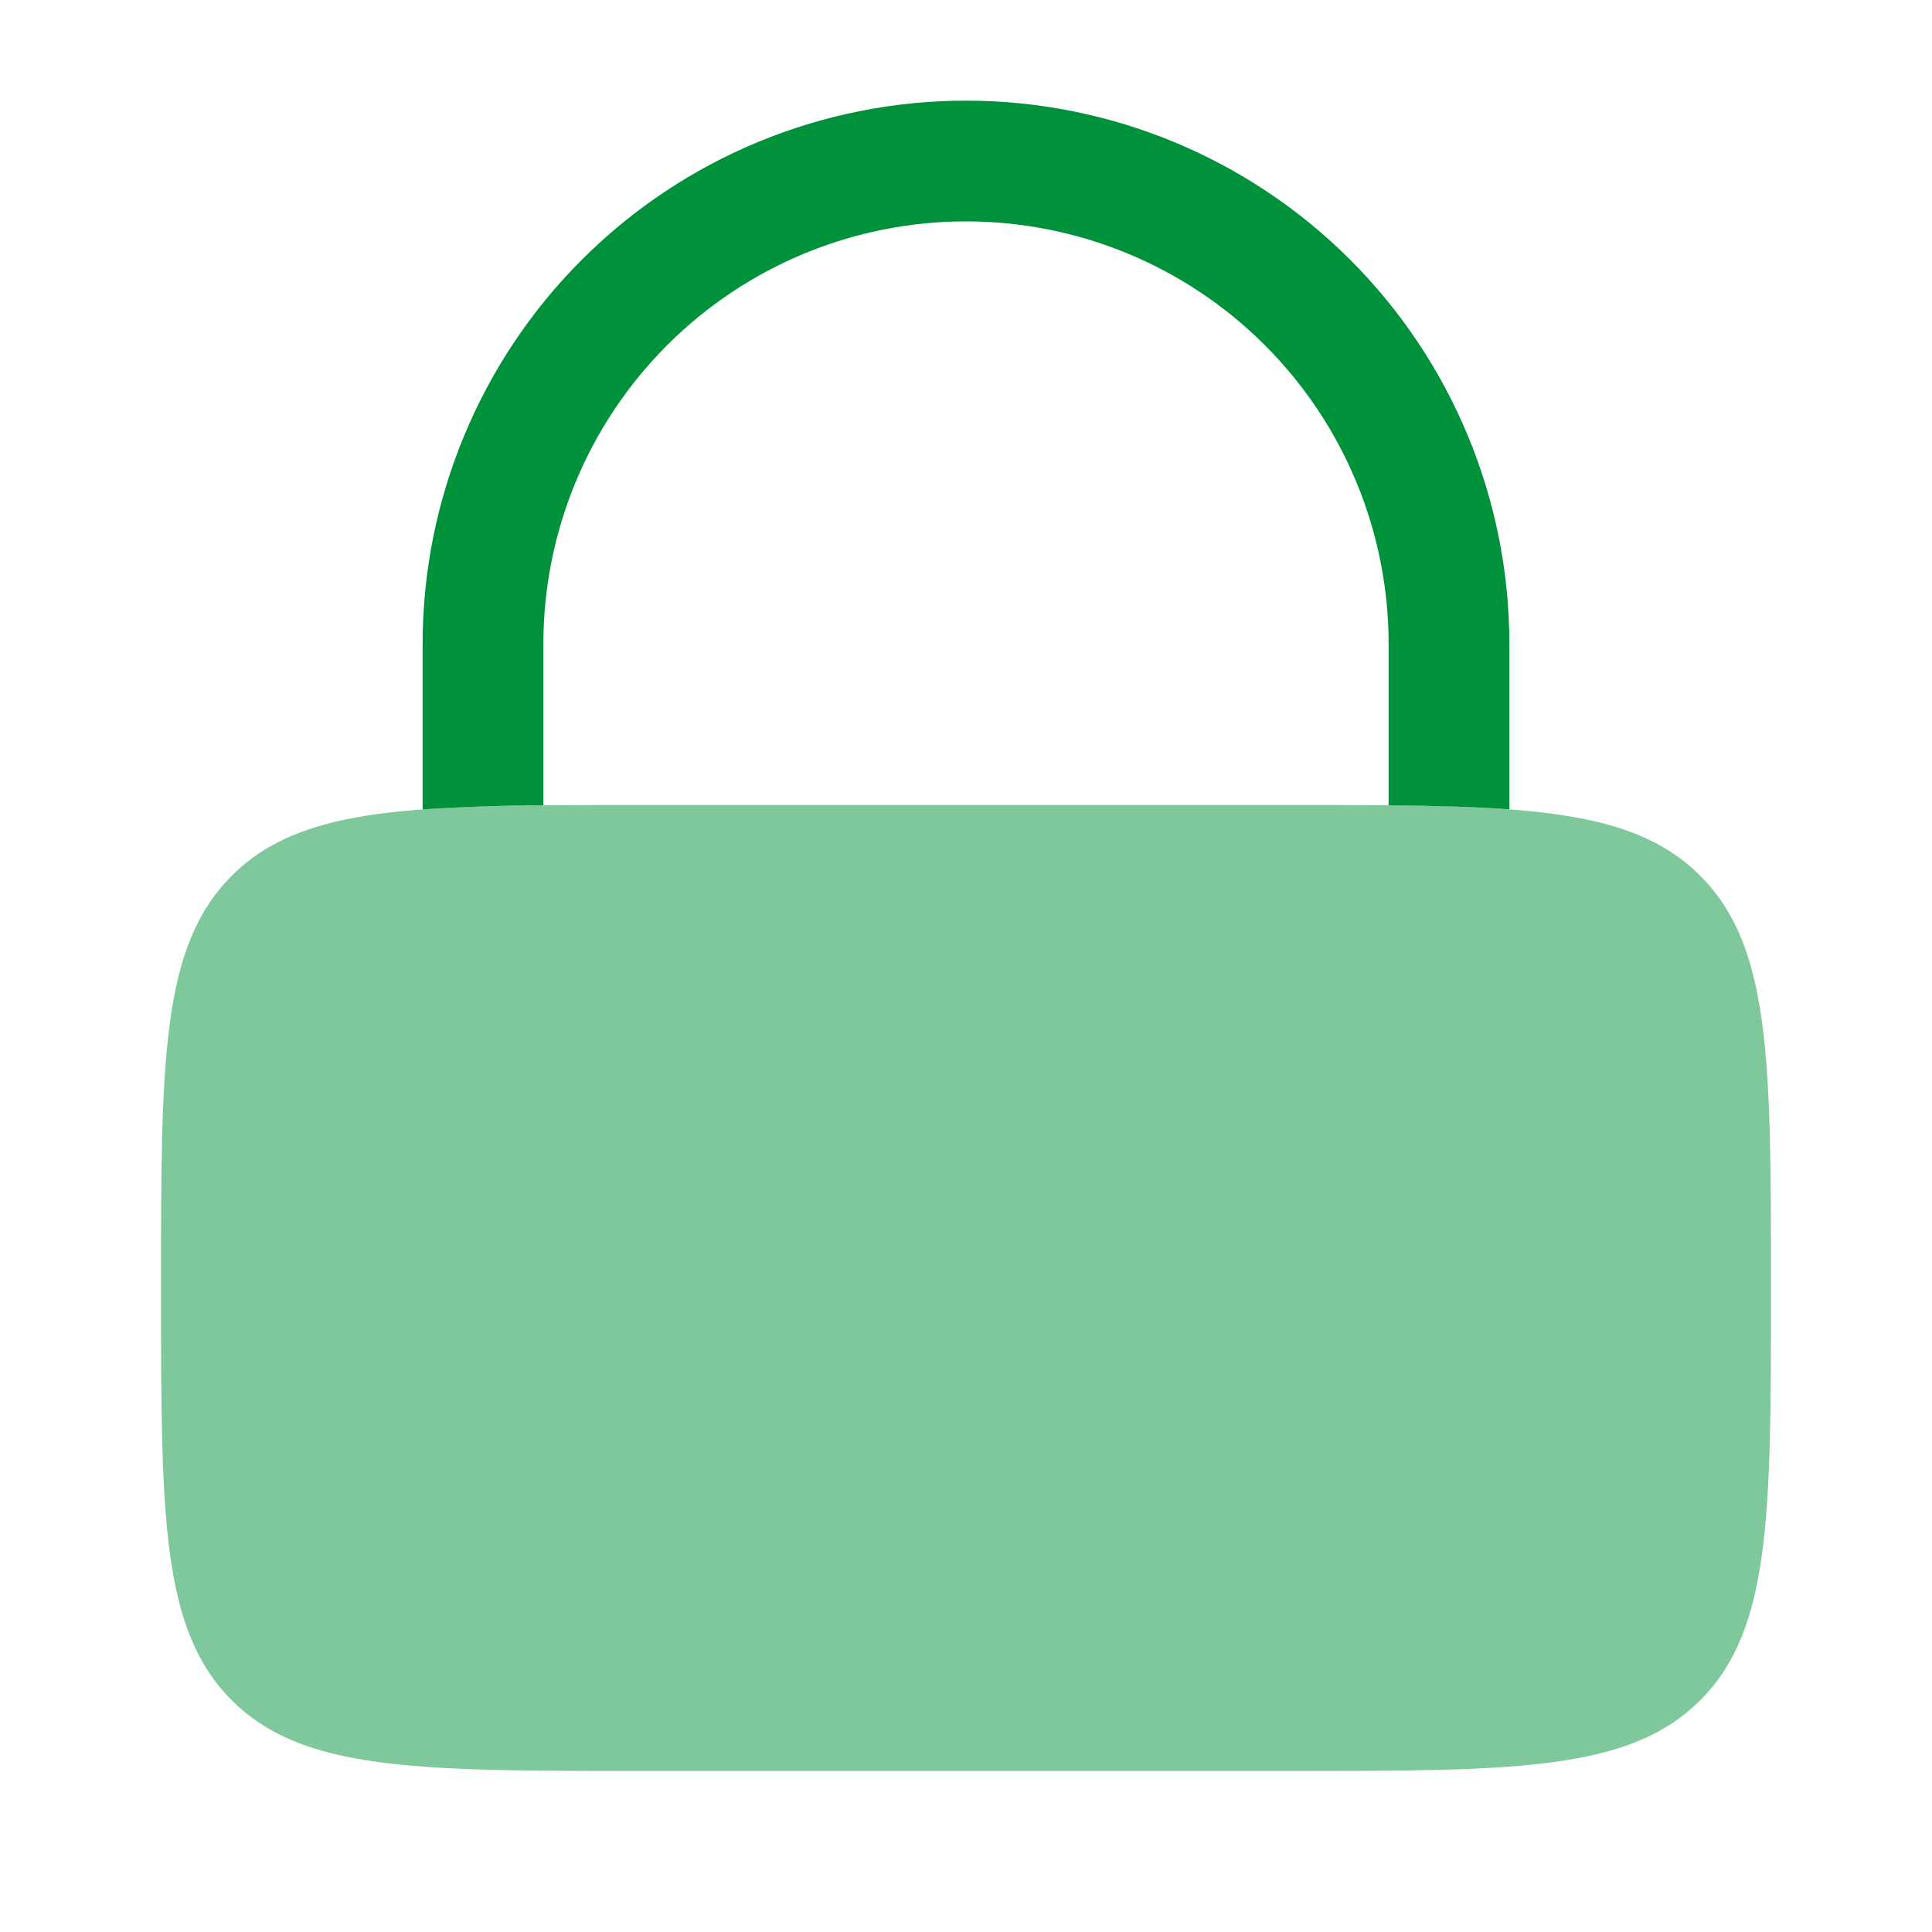 <svg width="44" height="44" viewBox="0 0 44 44" fill="none" xmlns="http://www.w3.org/2000/svg">
<path opacity="0.5" d="M3.667 29.333C3.667 24.149 3.667 21.555 5.278 19.945C6.888 18.333 9.482 18.333 14.667 18.333H29.333C34.518 18.333 37.112 18.333 38.722 19.945C40.333 21.555 40.333 24.149 40.333 29.333C40.333 34.518 40.333 37.112 38.722 38.722C37.112 40.333 34.518 40.333 29.333 40.333H14.667C9.482 40.333 6.888 40.333 5.278 38.722C3.667 37.112 3.667 34.518 3.667 29.333Z" fill="#00923A"/>
<path d="M12.375 14.667C12.375 12.114 13.389 9.666 15.194 7.861C16.999 6.056 19.447 5.042 22 5.042C24.553 5.042 27.001 6.056 28.806 7.861C30.611 9.666 31.625 12.114 31.625 14.667V18.341C32.664 18.35 33.576 18.374 34.375 18.432V14.667C34.375 11.385 33.071 8.237 30.75 5.916C28.43 3.595 25.282 2.292 22 2.292C18.718 2.292 15.57 3.595 13.25 5.916C10.929 8.237 9.625 11.385 9.625 14.667V18.434C10.54 18.374 11.458 18.343 12.375 18.341V14.667Z" fill="#00923A"/>
</svg>
